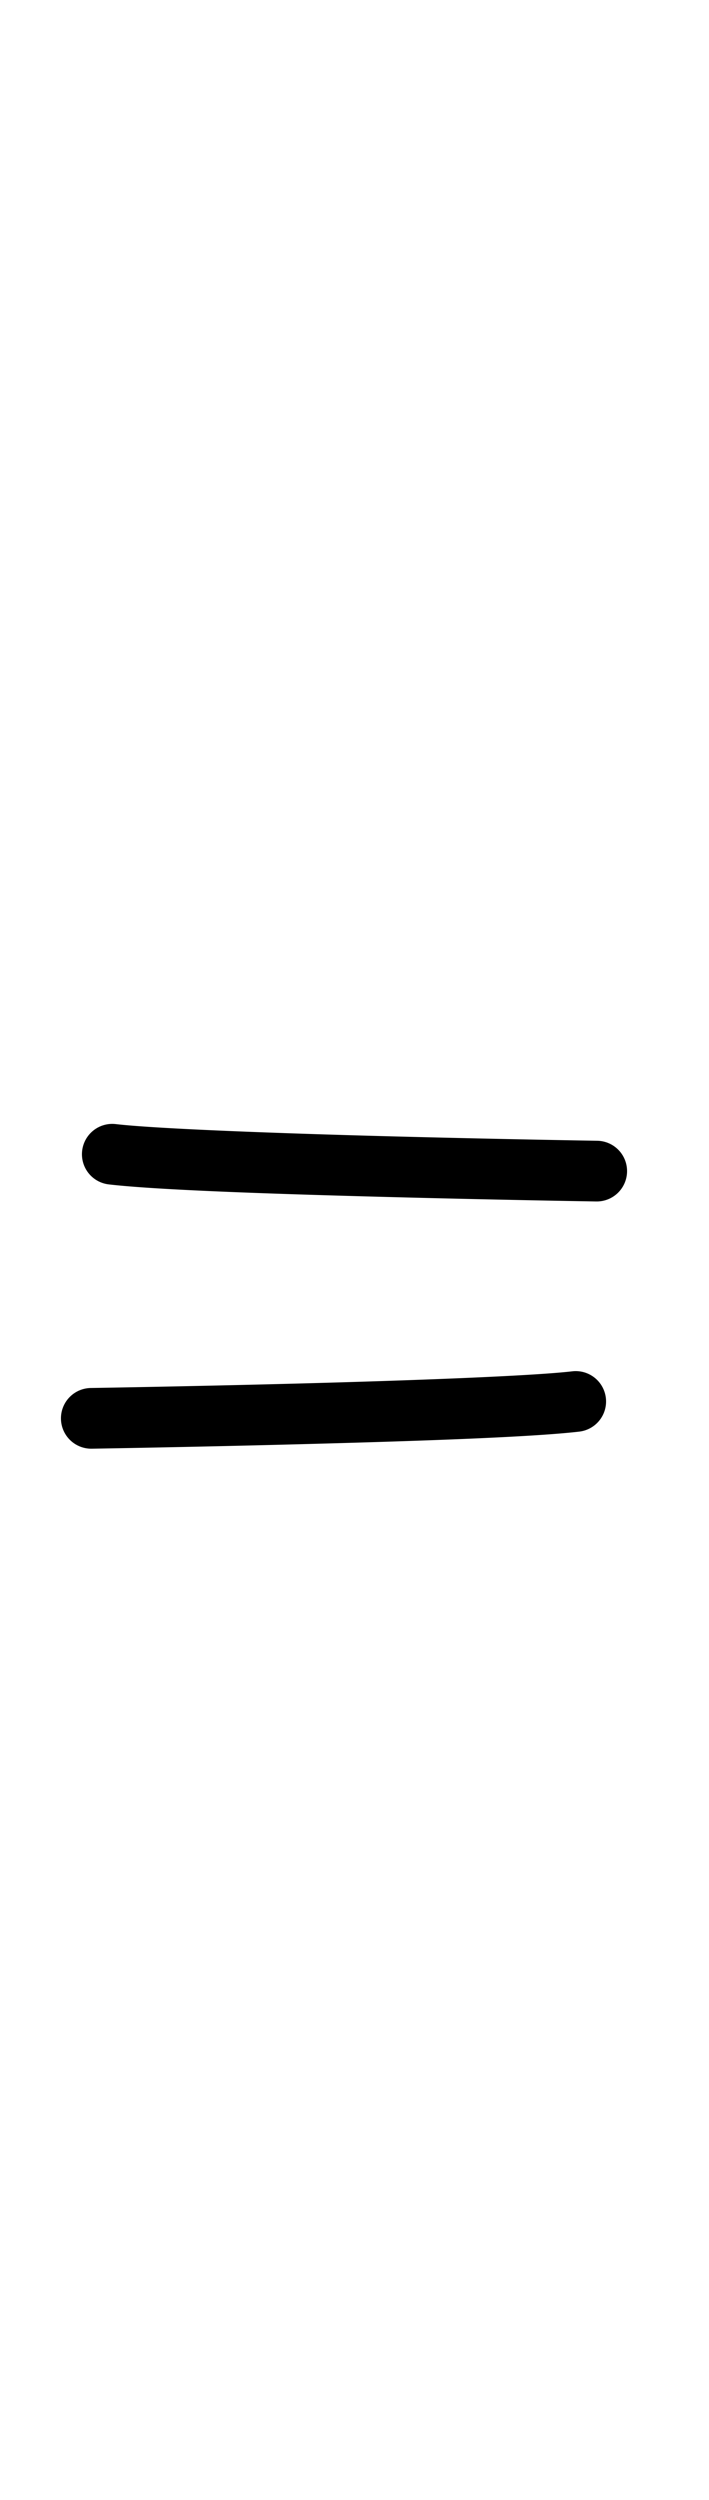 <?xml version="1.0" encoding="UTF-8" standalone="no"?>
<svg
   version="1.1"
   viewBox="-19 0 306.306 1078.556"
   id="svg1"
   sodipodi:docname="equal.svg"
   width="306.306"
   height="1078.556"
   inkscape:version="1.3 (0e150ed6c4, 2023-07-21)"
   xmlns:inkscape="http://www.inkscape.org/namespaces/inkscape"
   xmlns:sodipodi="http://sodipodi.sourceforge.net/DTD/sodipodi-0.dtd"
   xmlns="http://www.w3.org/2000/svg"
   xmlns:svg="http://www.w3.org/2000/svg">
  <defs
     id="defs1">
    <pattern
       id="EMFhbasepattern"
       patternUnits="userSpaceOnUse"
       width="6"
       height="6"
       x="0"
       y="0" />
    <pattern
       id="EMFhbasepattern-2"
       patternUnits="userSpaceOnUse"
       width="6"
       height="6"
       x="0"
       y="0" />
    <pattern
       id="EMFhbasepattern-3"
       patternUnits="userSpaceOnUse"
       width="6"
       height="6"
       x="0"
       y="0" />
    <pattern
       id="EMFhbasepattern-9"
       patternUnits="userSpaceOnUse"
       width="6"
       height="6"
       x="0"
       y="0" />
    <pattern
       id="EMFhbasepattern-0"
       patternUnits="userSpaceOnUse"
       width="6"
       height="6"
       x="0"
       y="0" />
  </defs>
  <sodipodi:namedview
     id="namedview1"
     pagecolor="#ffffff"
     bordercolor="#000000"
     borderopacity="0.25"
     inkscape:showpageshadow="2"
     inkscape:pageopacity="0.0"
     inkscape:pagecheckerboard="0"
     inkscape:deskcolor="#d1d1d1"
     showgrid="false"
     showguides="true"
     inkscape:zoom="0.777"
     inkscape:cx="30.24453"
     inkscape:cy="502.574"
     inkscape:window-width="1920"
     inkscape:window-height="991"
     inkscape:window-x="-9"
     inkscape:window-y="-9"
     inkscape:window-maximized="1"
     inkscape:current-layer="svg1">
    <sodipodi:guide
       position="297.585,381.073"
       orientation="0,-1"
       id="guide1"
       inkscape:locked="false" />
    <sodipodi:guide
       position="674.344,1081.809"
       orientation="0,-1"
       id="guide2"
       inkscape:locked="false" />
    <sodipodi:guide
       position="1105.724,643.997"
       orientation="0,-1"
       id="guide3"
       inkscape:locked="false" />
    <sodipodi:guide
       position="1130.518,0.447"
       orientation="0,-1"
       id="guide4"
       inkscape:locked="false" />
    <sodipodi:guide
       position="690.363,486.934"
       orientation="0,-1"
       id="guide5"
       inkscape:locked="false" />
  </sodipodi:namedview>
  <path
     style="color:#000000;fill:#000000;stroke-linecap:round;stroke-linejoin:round;-inkscape-stroke:none;paint-order:markers fill stroke"
     d="m 228.226,591.623 c -17.701,2.058 -70.807,4.014 -118.162,5.264 -47.355,1.249 -89.846,1.93 -89.846,1.93 A 13.097,13.097 0 0 0 7.333,612.121 13.097,13.097 0 0 0 20.638,625.005 c 0,0 42.6,-0.682 90.117,-1.936 47.517,-1.253 99.065,-2.938 120.496,-5.43 a 13.097,13.097 0 0 0 11.496,-14.521 13.097,13.097 0 0 0 -14.521,-11.496 z"
     id="path28" />
  <path
     style="color:#000000;fill:#000000;stroke-linecap:round;stroke-linejoin:round;-inkscape-stroke:none;paint-order:markers fill stroke"
     d="m 31.011,484.962 c 17.701,2.058 70.807,4.014 118.162,5.264 47.355,1.249 89.846,1.93 89.846,1.93 a 13.097,13.097 0 0 1 12.885,13.305 13.097,13.097 0 0 1 -13.305,12.885 c 0,0 -42.6,-0.682 -90.117,-1.936 -47.517,-1.253 -99.065,-2.938 -120.496,-5.43 a 13.097,13.097 0 0 1 -11.496,-14.521 13.097,13.097 0 0 1 14.521,-11.496 z"
     id="path28-9" />
</svg>
